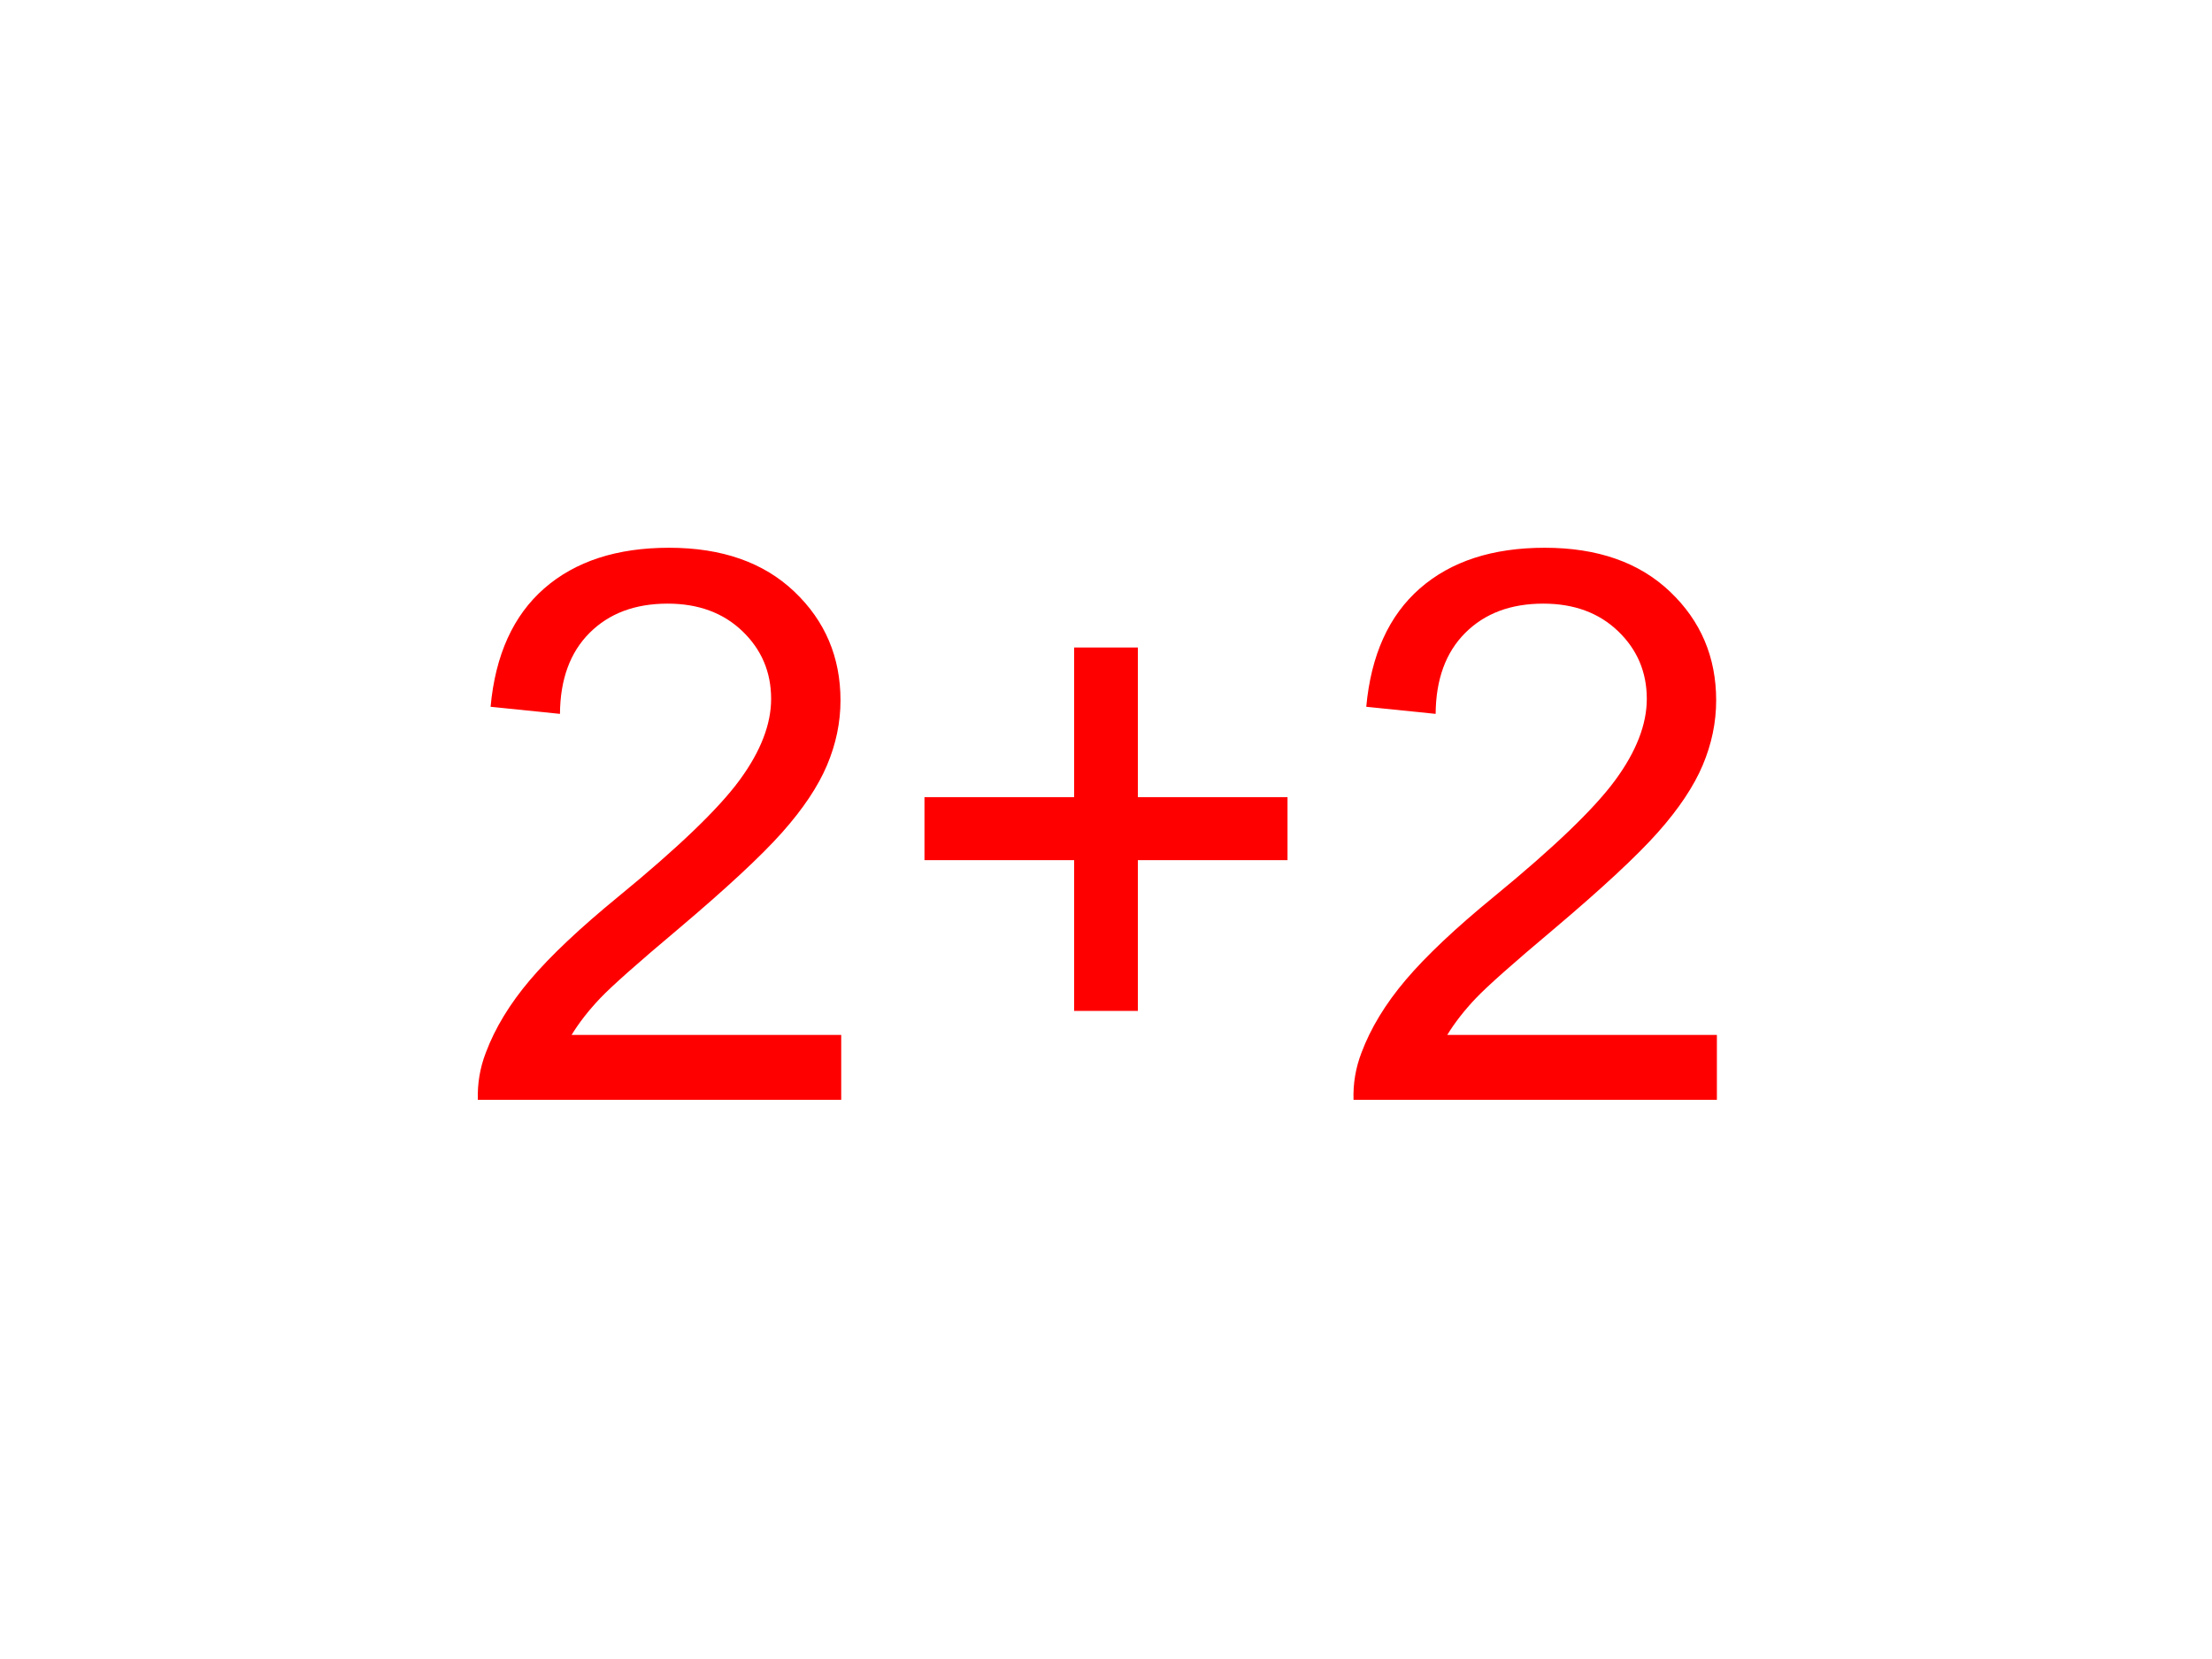 <svg version="1.1" viewBox="0.0 0.0 960.0 720.0" fill="none" stroke="none" stroke-linecap="square" stroke-miterlimit="10" xmlns:xlink="http://www.w3.org/1999/xlink" xmlns="http://www.w3.org/2000/svg"><clipPath id="p.0"><path d="m0 0l960.0 0l0 720.0l-960.0 0l0 -720.0z" clip-rule="nonzero"/></clipPath><g clip-path="url(#p.0)"><path fill="#000000" fill-opacity="0.0" d="m0 0l960.0 0l0 720.0l-960.0 0z" fill-rule="evenodd"/><path fill="#000000" fill-opacity="0.0" d="m0 148.299l960.0 0l0 423.402l-960.0 0z" fill-rule="evenodd"/><path fill="#ff0000" d="m365.086 449.143l0 28.156l-157.703 0q-0.328 -10.578 3.422 -20.344q6.016 -16.109 19.281 -31.734q13.266 -15.625 38.328 -36.141q38.906 -31.891 52.578 -50.531q13.672 -18.641 13.672 -35.234q0 -17.422 -12.453 -29.375q-12.453 -11.969 -32.469 -11.969q-21.172 0 -33.875 12.703q-12.688 12.688 -12.844 35.141l-30.109 -3.078q3.094 -33.703 23.266 -51.359q20.188 -17.656 54.203 -17.656q34.344 0 54.359 19.047q20.031 19.031 20.031 47.188q0 14.328 -5.859 28.172q-5.859 13.828 -19.453 29.125q-13.594 15.297 -45.172 41.984q-26.359 22.141 -33.859 30.047q-7.484 7.891 -12.359 15.859l117.016 0zm101.084 -10.422l0 -65.422l-64.953 0l0 -27.344l64.953 0l0 -64.938l27.656 0l0 64.938l64.953 0l0 27.344l-64.953 0l0 65.422l-27.656 0zm278.955 10.422l0 28.156l-157.703 0q-0.328 -10.578 3.422 -20.344q6.016 -16.109 19.281 -31.734q13.266 -15.625 38.328 -36.141q38.906 -31.891 52.578 -50.531q13.672 -18.641 13.672 -35.234q0 -17.422 -12.453 -29.375q-12.453 -11.969 -32.469 -11.969q-21.172 0 -33.875 12.703q-12.688 12.688 -12.844 35.141l-30.109 -3.078q3.094 -33.703 23.266 -51.359q20.188 -17.656 54.203 -17.656q34.344 0 54.359 19.047q20.031 19.031 20.031 47.188q0 14.328 -5.859 28.172q-5.859 13.828 -19.453 29.125q-13.594 15.297 -45.172 41.984q-26.359 22.141 -33.859 30.047q-7.484 7.891 -12.359 15.859l117.016 0z" fill-rule="nonzero"/></g></svg>